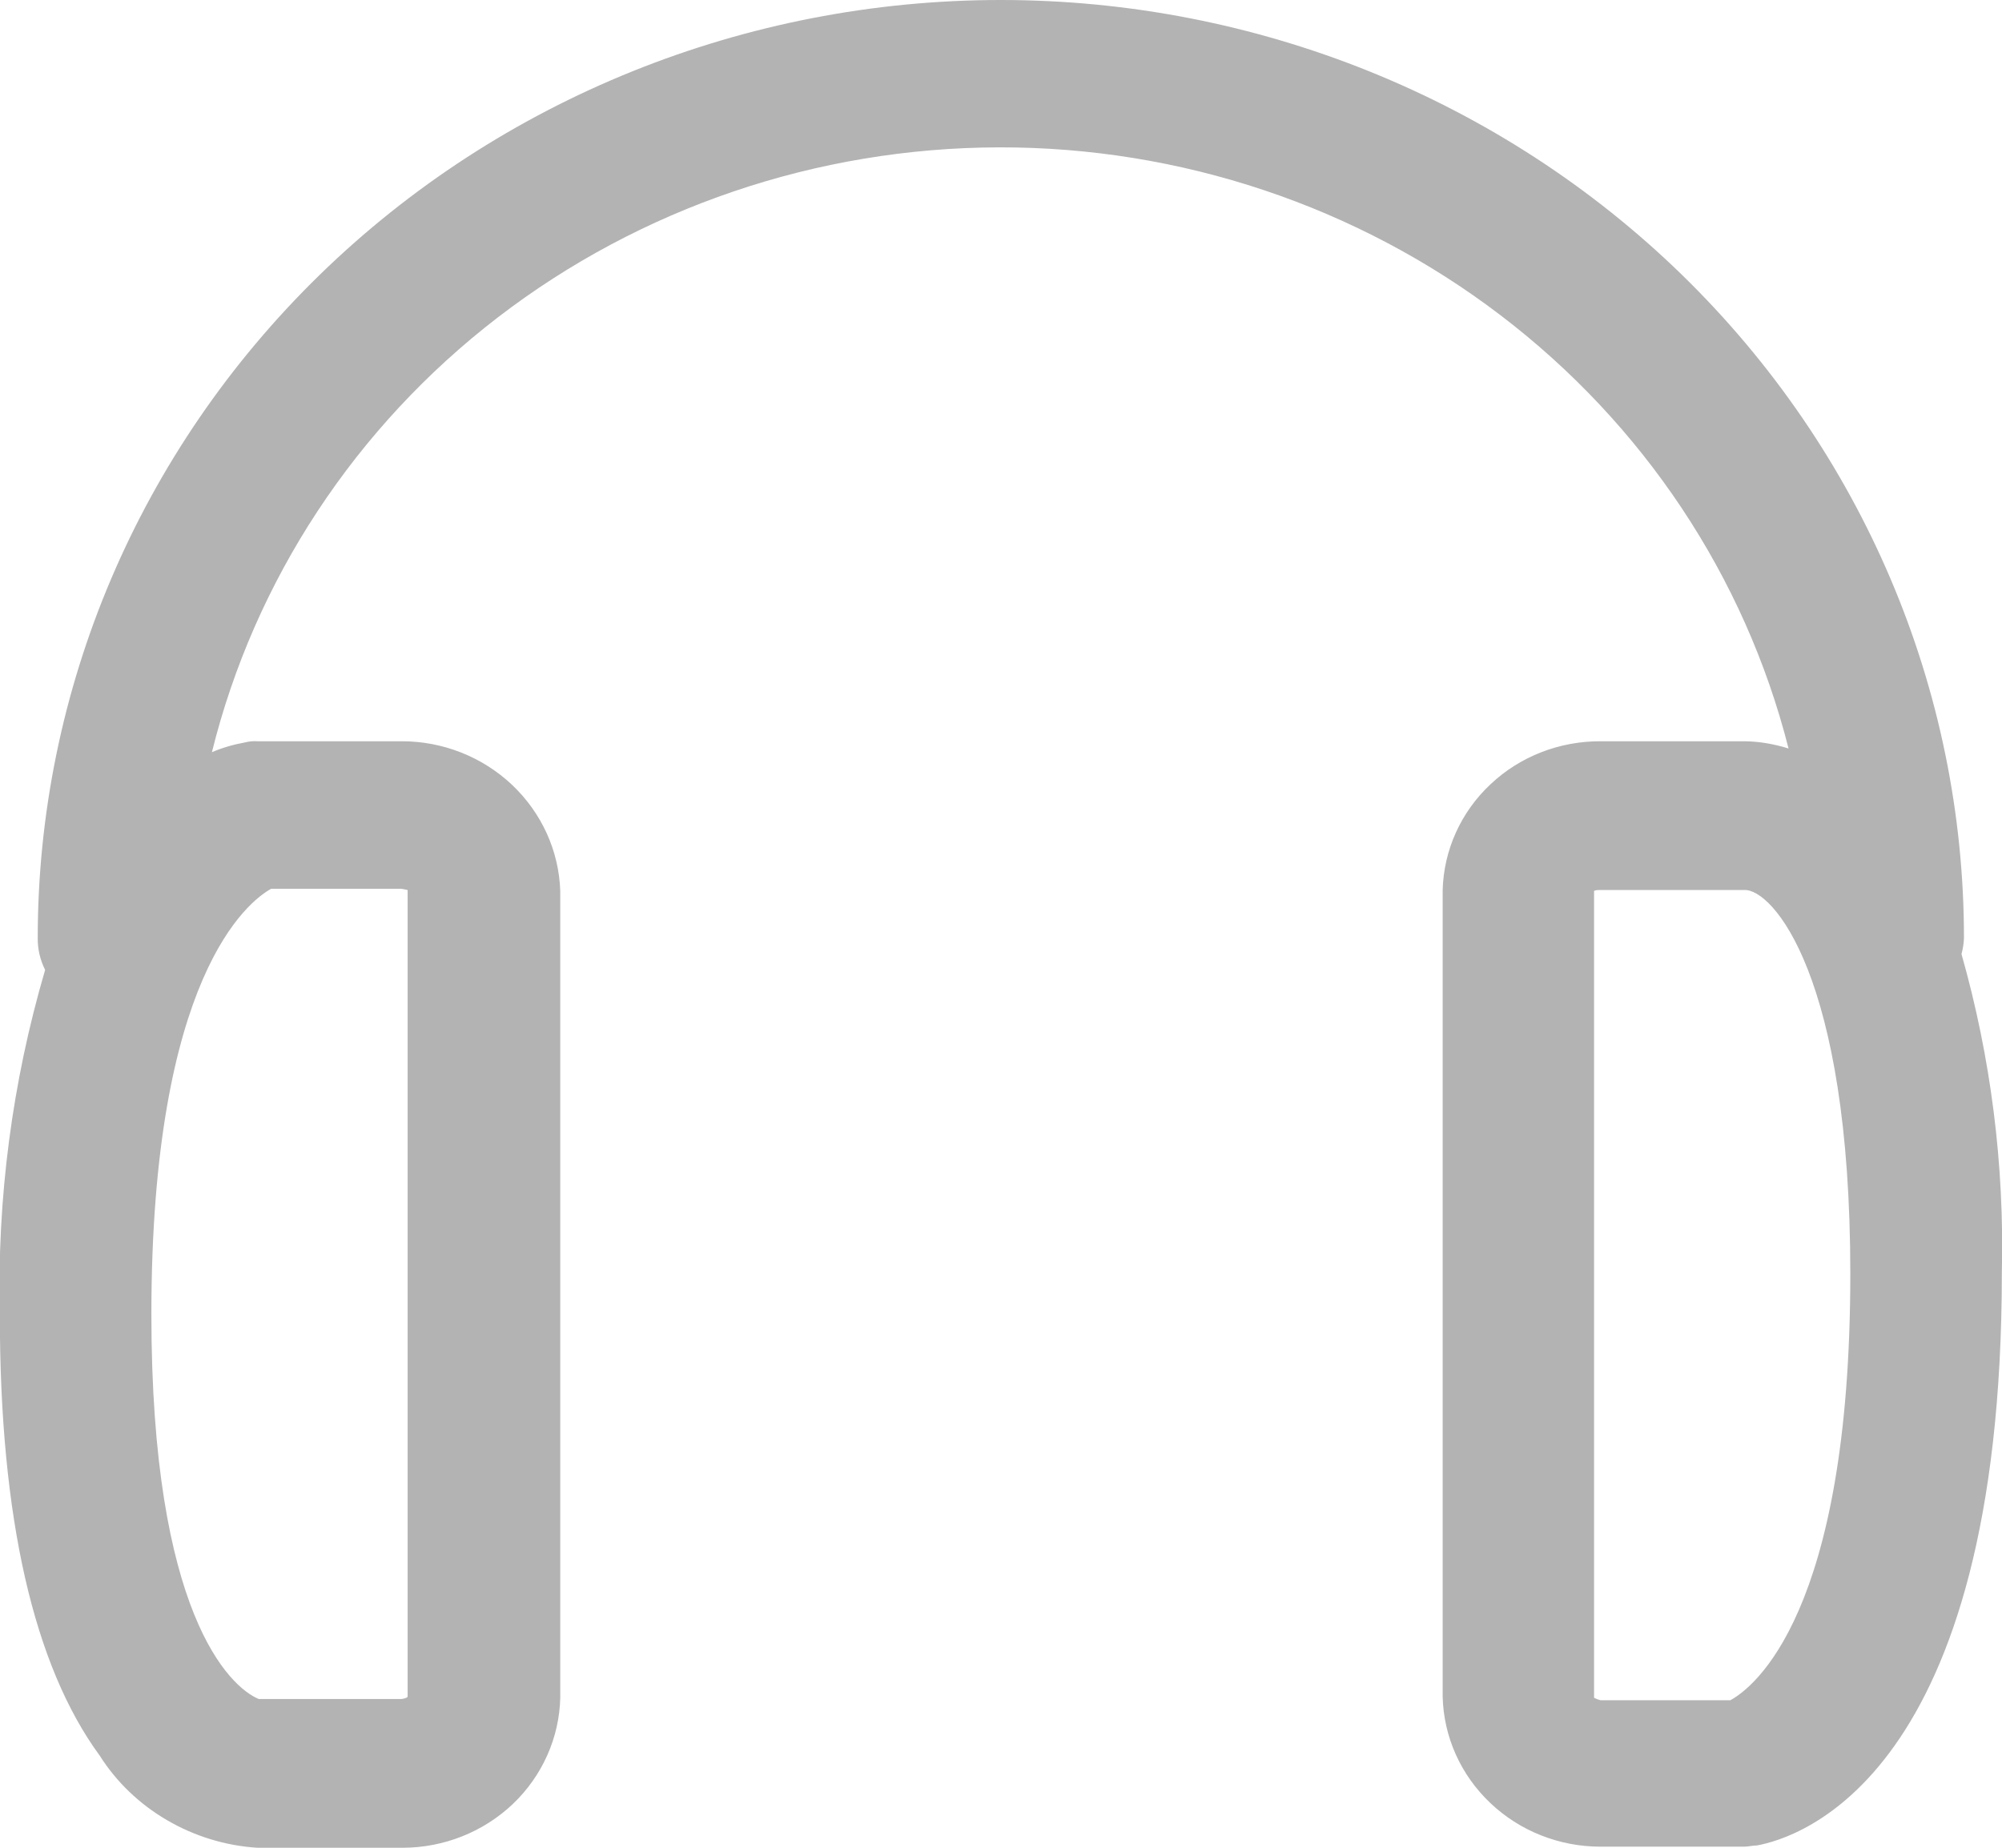 <svg width="13" height="12" viewBox="0 0 13 12" fill="none" xmlns="http://www.w3.org/2000/svg">
<path d="M11.319 4.814H10.393C10.126 4.813 9.869 4.913 9.678 5.094C9.486 5.274 9.375 5.521 9.368 5.78V11.018C9.374 11.279 9.485 11.527 9.677 11.709C9.868 11.891 10.125 11.993 10.393 11.993H11.327C11.351 11.993 11.384 11.985 11.409 11.985C11.671 11.937 12.999 11.546 12.999 8.264C13.016 7.566 12.928 6.869 12.737 6.196C12.746 6.162 12.752 6.127 12.753 6.092C12.753 4.476 12.094 2.927 10.921 1.784C9.748 0.642 8.158 0 6.499 0C4.84 0 3.249 0.642 2.077 1.784C0.904 2.927 0.245 4.476 0.245 6.092C0.244 6.164 0.261 6.235 0.293 6.299C0.079 7.028 -0.02 7.785 -0.001 8.543C-0.001 9.86 0.22 10.818 0.647 11.401C0.756 11.573 0.906 11.717 1.085 11.821C1.263 11.925 1.464 11.987 1.671 12H2.614C2.881 12 3.138 11.898 3.33 11.716C3.521 11.534 3.632 11.286 3.638 11.026V5.788C3.63 5.526 3.517 5.279 3.325 5.097C3.132 4.915 2.874 4.813 2.606 4.814H1.671C1.644 4.812 1.616 4.815 1.589 4.822C1.516 4.835 1.444 4.856 1.376 4.885C1.653 3.768 2.307 2.773 3.233 2.061C4.16 1.349 5.305 0.96 6.485 0.957C7.665 0.954 8.812 1.338 9.742 2.046C10.672 2.754 11.331 3.745 11.614 4.861C11.521 4.832 11.424 4.815 11.327 4.814L11.319 4.814ZM1.761 5.772H2.605C2.619 5.774 2.633 5.777 2.647 5.78V11.018C2.647 11.027 2.614 11.034 2.605 11.034H1.68C1.49 10.955 0.983 10.476 0.983 8.536C0.983 6.339 1.614 5.852 1.761 5.772H1.761ZM12.015 8.272C12.015 10.483 11.384 10.962 11.236 11.042H10.393C10.378 11.038 10.364 11.033 10.351 11.026V5.788C10.351 5.78 10.383 5.78 10.393 5.78H11.327C11.507 5.772 12.015 6.331 12.015 8.272Z" fill="#B3B3B3"/>
</svg>
